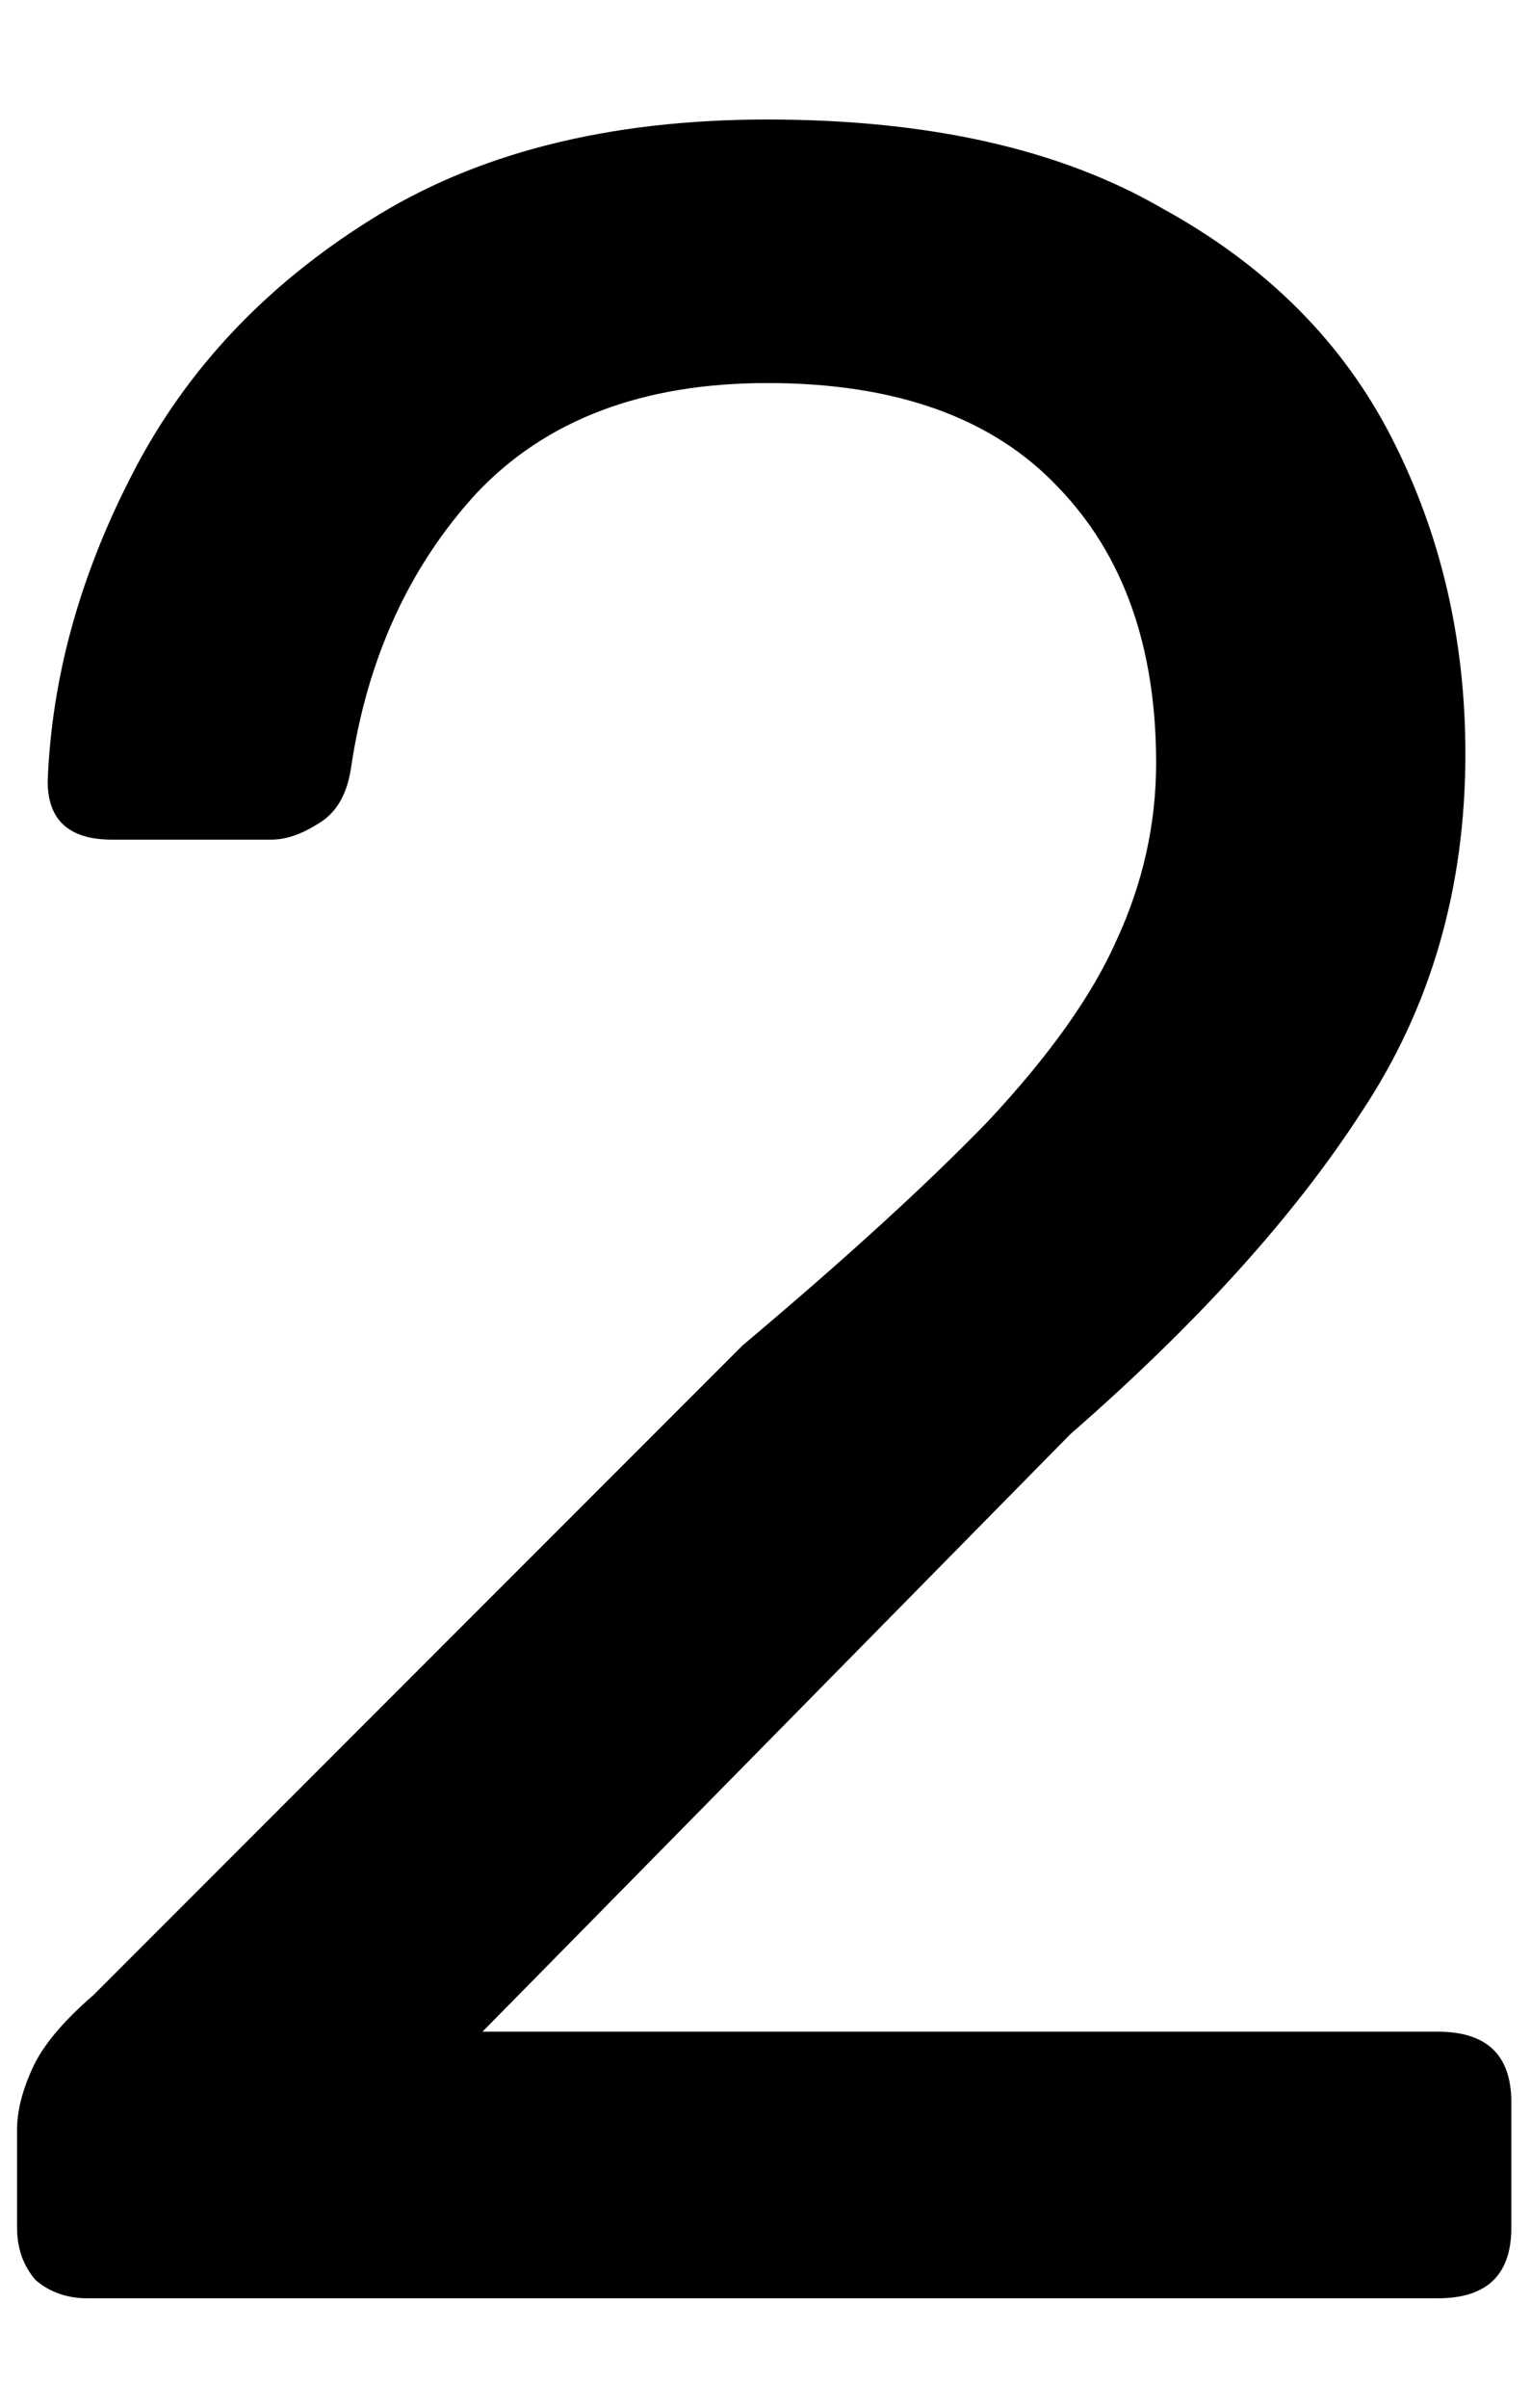 <svg width="7" height="11" viewBox="0 0 7 11" fill="none" xmlns="http://www.w3.org/2000/svg">
<path d="M0.4 10.5C0.306 10.5 0.227 10.472 0.162 10.416C0.106 10.351 0.078 10.271 0.078 10.178V9.73C0.078 9.646 0.101 9.553 0.148 9.45C0.194 9.347 0.288 9.235 0.428 9.114L3.396 6.146C3.862 5.754 4.236 5.413 4.516 5.124C4.796 4.825 4.992 4.55 5.104 4.298C5.225 4.037 5.286 3.766 5.286 3.486C5.286 2.954 5.136 2.534 4.838 2.226C4.539 1.909 4.096 1.75 3.508 1.75C2.938 1.75 2.495 1.918 2.178 2.254C1.87 2.59 1.678 3.01 1.604 3.514C1.585 3.635 1.534 3.719 1.45 3.766C1.375 3.813 1.305 3.836 1.24 3.836H0.512C0.316 3.836 0.218 3.747 0.218 3.57C0.236 3.094 0.367 2.623 0.61 2.156C0.852 1.689 1.212 1.307 1.688 1.008C2.173 0.7 2.78 0.546 3.508 0.546C4.245 0.546 4.847 0.681 5.314 0.952C5.79 1.213 6.14 1.563 6.364 2.002C6.588 2.441 6.7 2.921 6.7 3.444C6.7 4.06 6.541 4.606 6.224 5.082C5.916 5.558 5.472 6.048 4.894 6.552L2.206 9.282H6.574C6.798 9.282 6.91 9.389 6.91 9.604V10.178C6.91 10.393 6.798 10.5 6.574 10.5H0.4Z" fill="black"/>
</svg>
